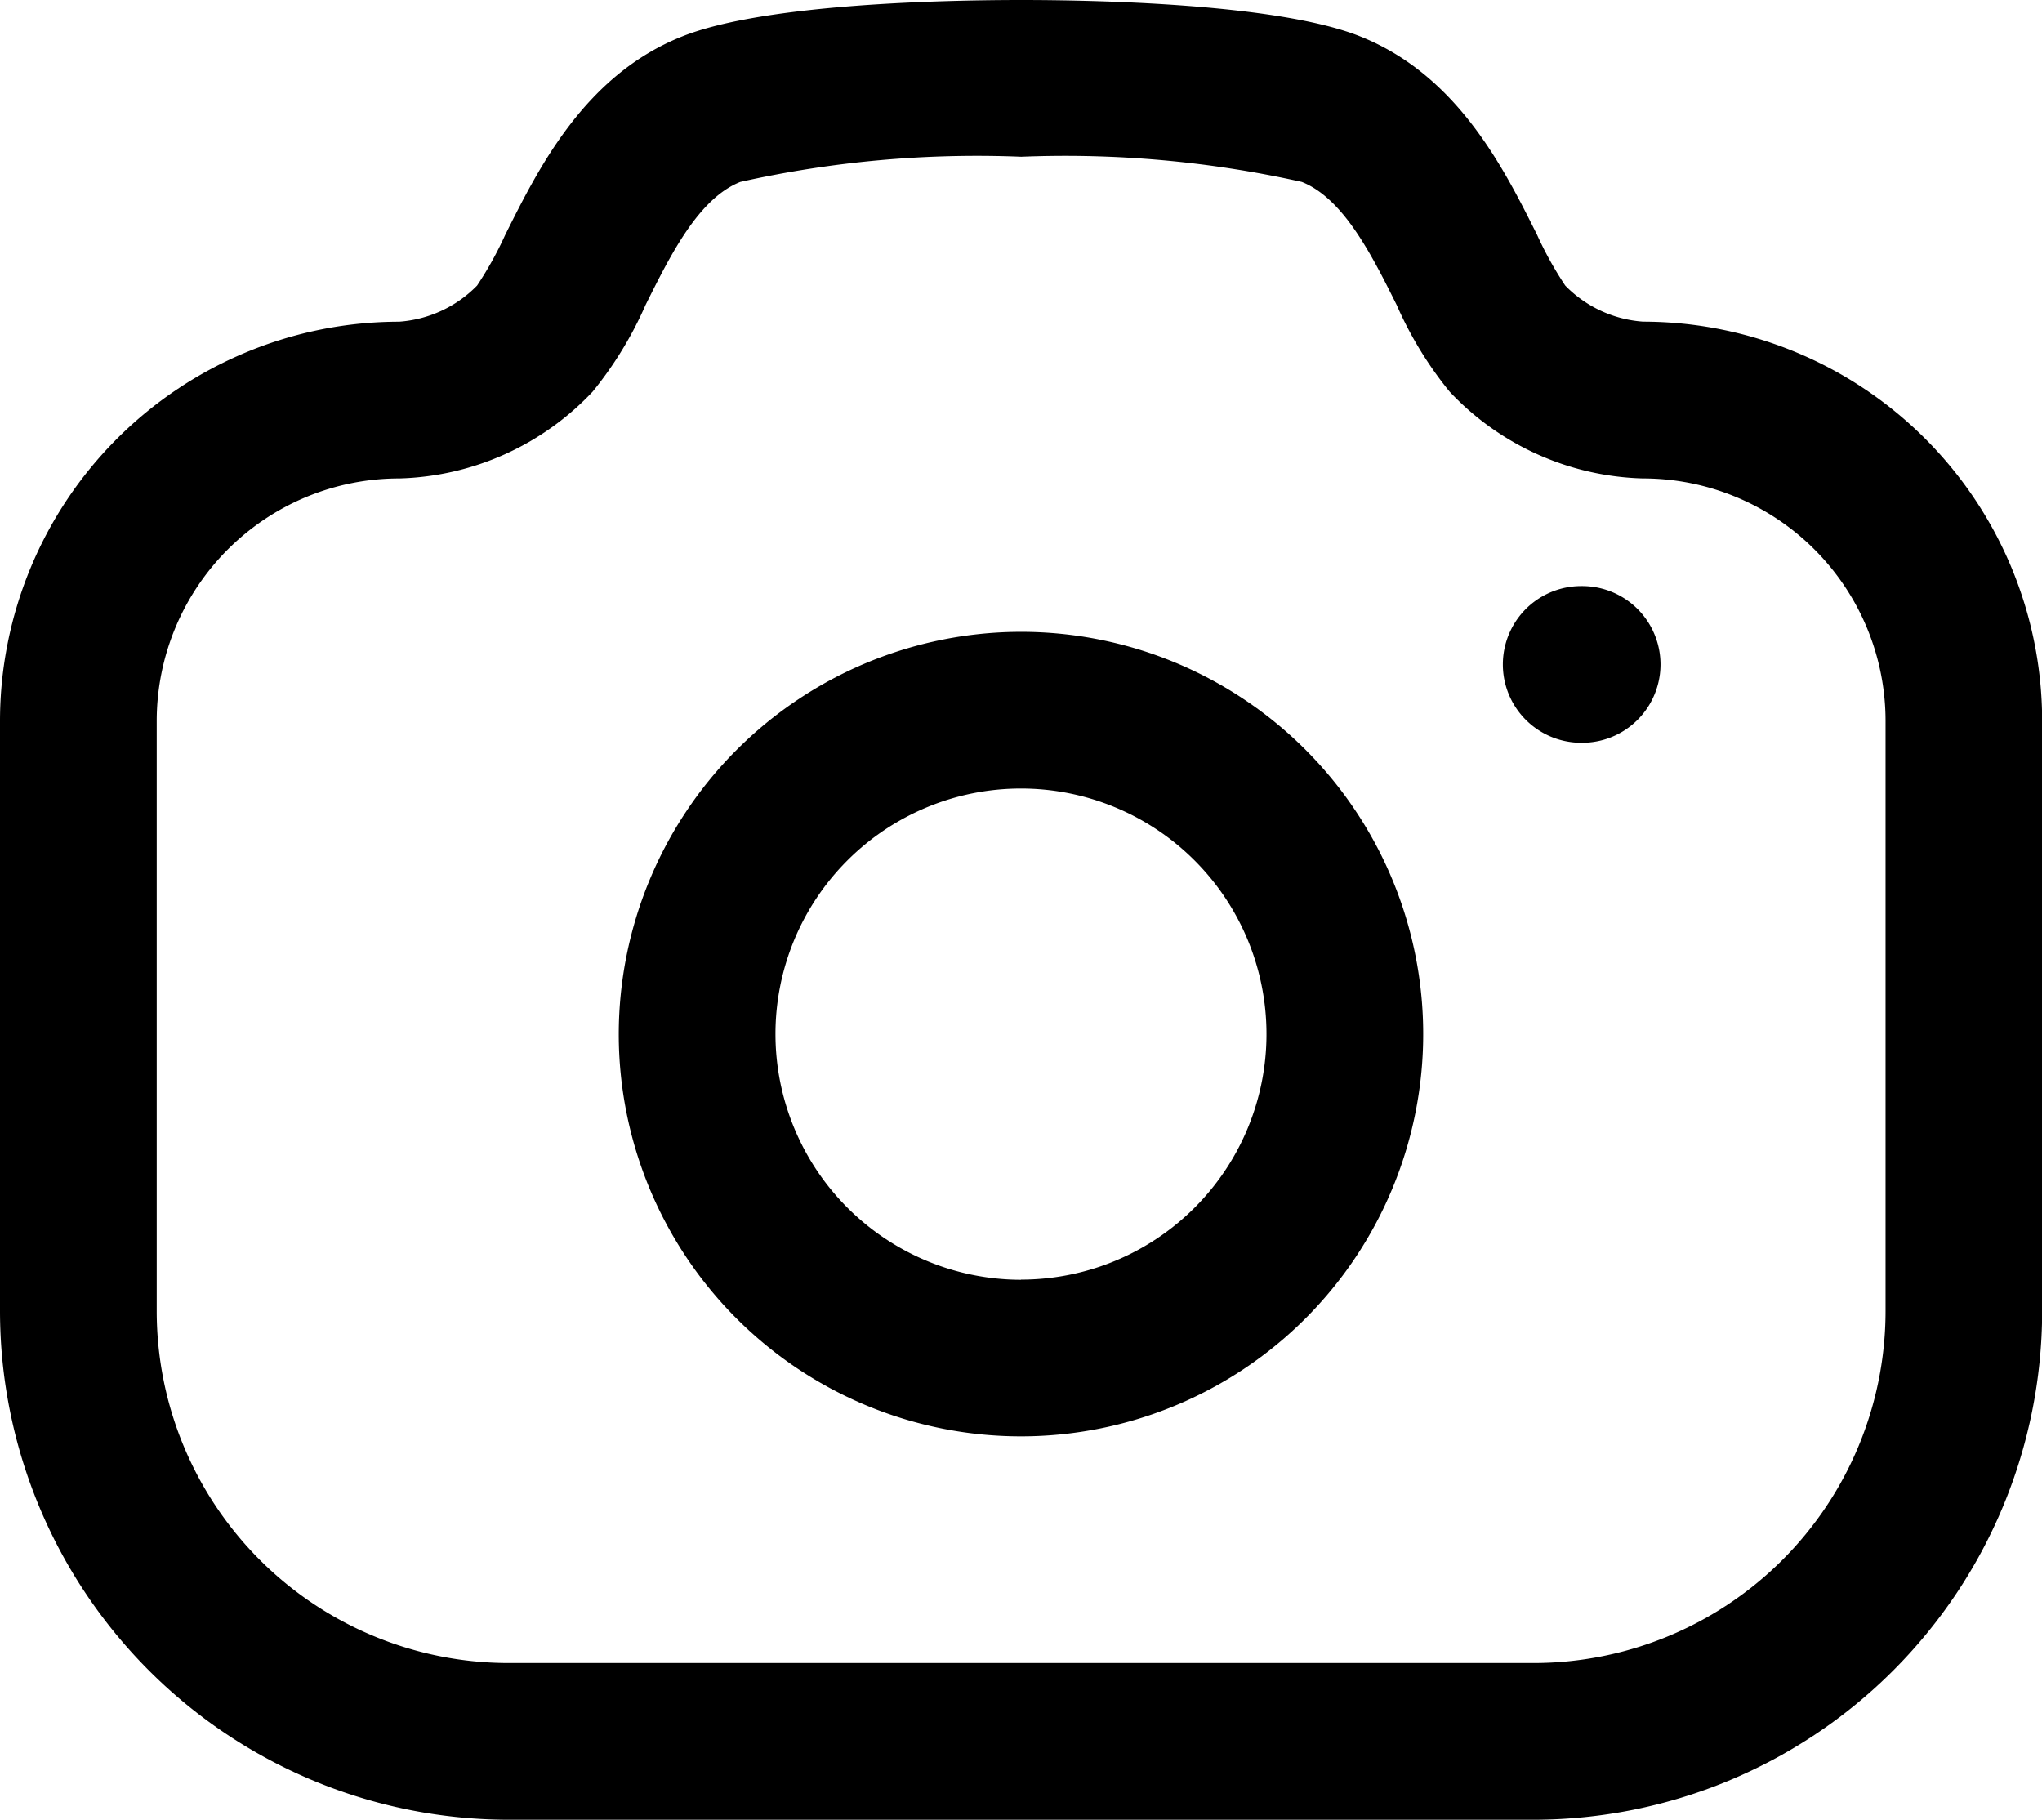 <svg xmlns="http://www.w3.org/2000/svg" width="39.091" height="34.833" viewBox="0 0 39.091 34.833">
  <g id="Group_840" data-name="Group 840" transform="translate(-1.25 -2.25)">
    <path id="Path_848" data-name="Path 848" d="M20.8,2.25c1.425,0,4.911.068,6.485.695,1.861.741,2.745,2.51,3.39,3.8a6.859,6.859,0,0,0,.539.971,2.311,2.311,0,0,0,1.491.691,7.647,7.647,0,0,1,7.639,7.637V27.35a9.744,9.744,0,0,1-9.733,9.733H10.983A9.744,9.744,0,0,1,1.25,27.35V16.045A7.647,7.647,0,0,1,8.89,8.408a2.316,2.316,0,0,0,1.493-.692,6.885,6.885,0,0,0,.538-.969c.645-1.292,1.528-3.061,3.389-3.8C15.885,2.317,19.37,2.25,20.8,2.25Zm9.813,31.833a6.74,6.74,0,0,0,6.733-6.733V16.045A4.644,4.644,0,0,0,32.7,11.408,5.273,5.273,0,0,1,29,9.746a7.214,7.214,0,0,1-1.013-1.659c-.477-.955-1.018-2.038-1.816-2.355A20.8,20.8,0,0,0,20.8,5.25a20.82,20.82,0,0,0-5.378.482c-.8.317-1.337,1.4-1.813,2.354a7.206,7.206,0,0,1-1.013,1.66,5.279,5.279,0,0,1-3.7,1.662A4.644,4.644,0,0,0,4.25,16.045V27.35a6.74,6.74,0,0,0,6.733,6.733Z" transform="translate(0 0)"/>
    <path id="Path_849" data-name="Path 849" d="M17.513,11H17.5a1.5,1.5,0,1,1,0-3h.018a1.5,1.5,0,0,1,0,3Z" transform="translate(14.02 5.468)"/>
    <path id="Path_850" data-name="Path 850" d="M15.023,8.449a7.7,7.7,0,1,1-7.7,7.7A7.71,7.71,0,0,1,15.023,8.449Zm0,12.4a4.7,4.7,0,1,0-4.7-4.7A4.707,4.707,0,0,0,15.023,20.852Z" transform="translate(5.772 5.895)"/>
  </g>
</svg>
